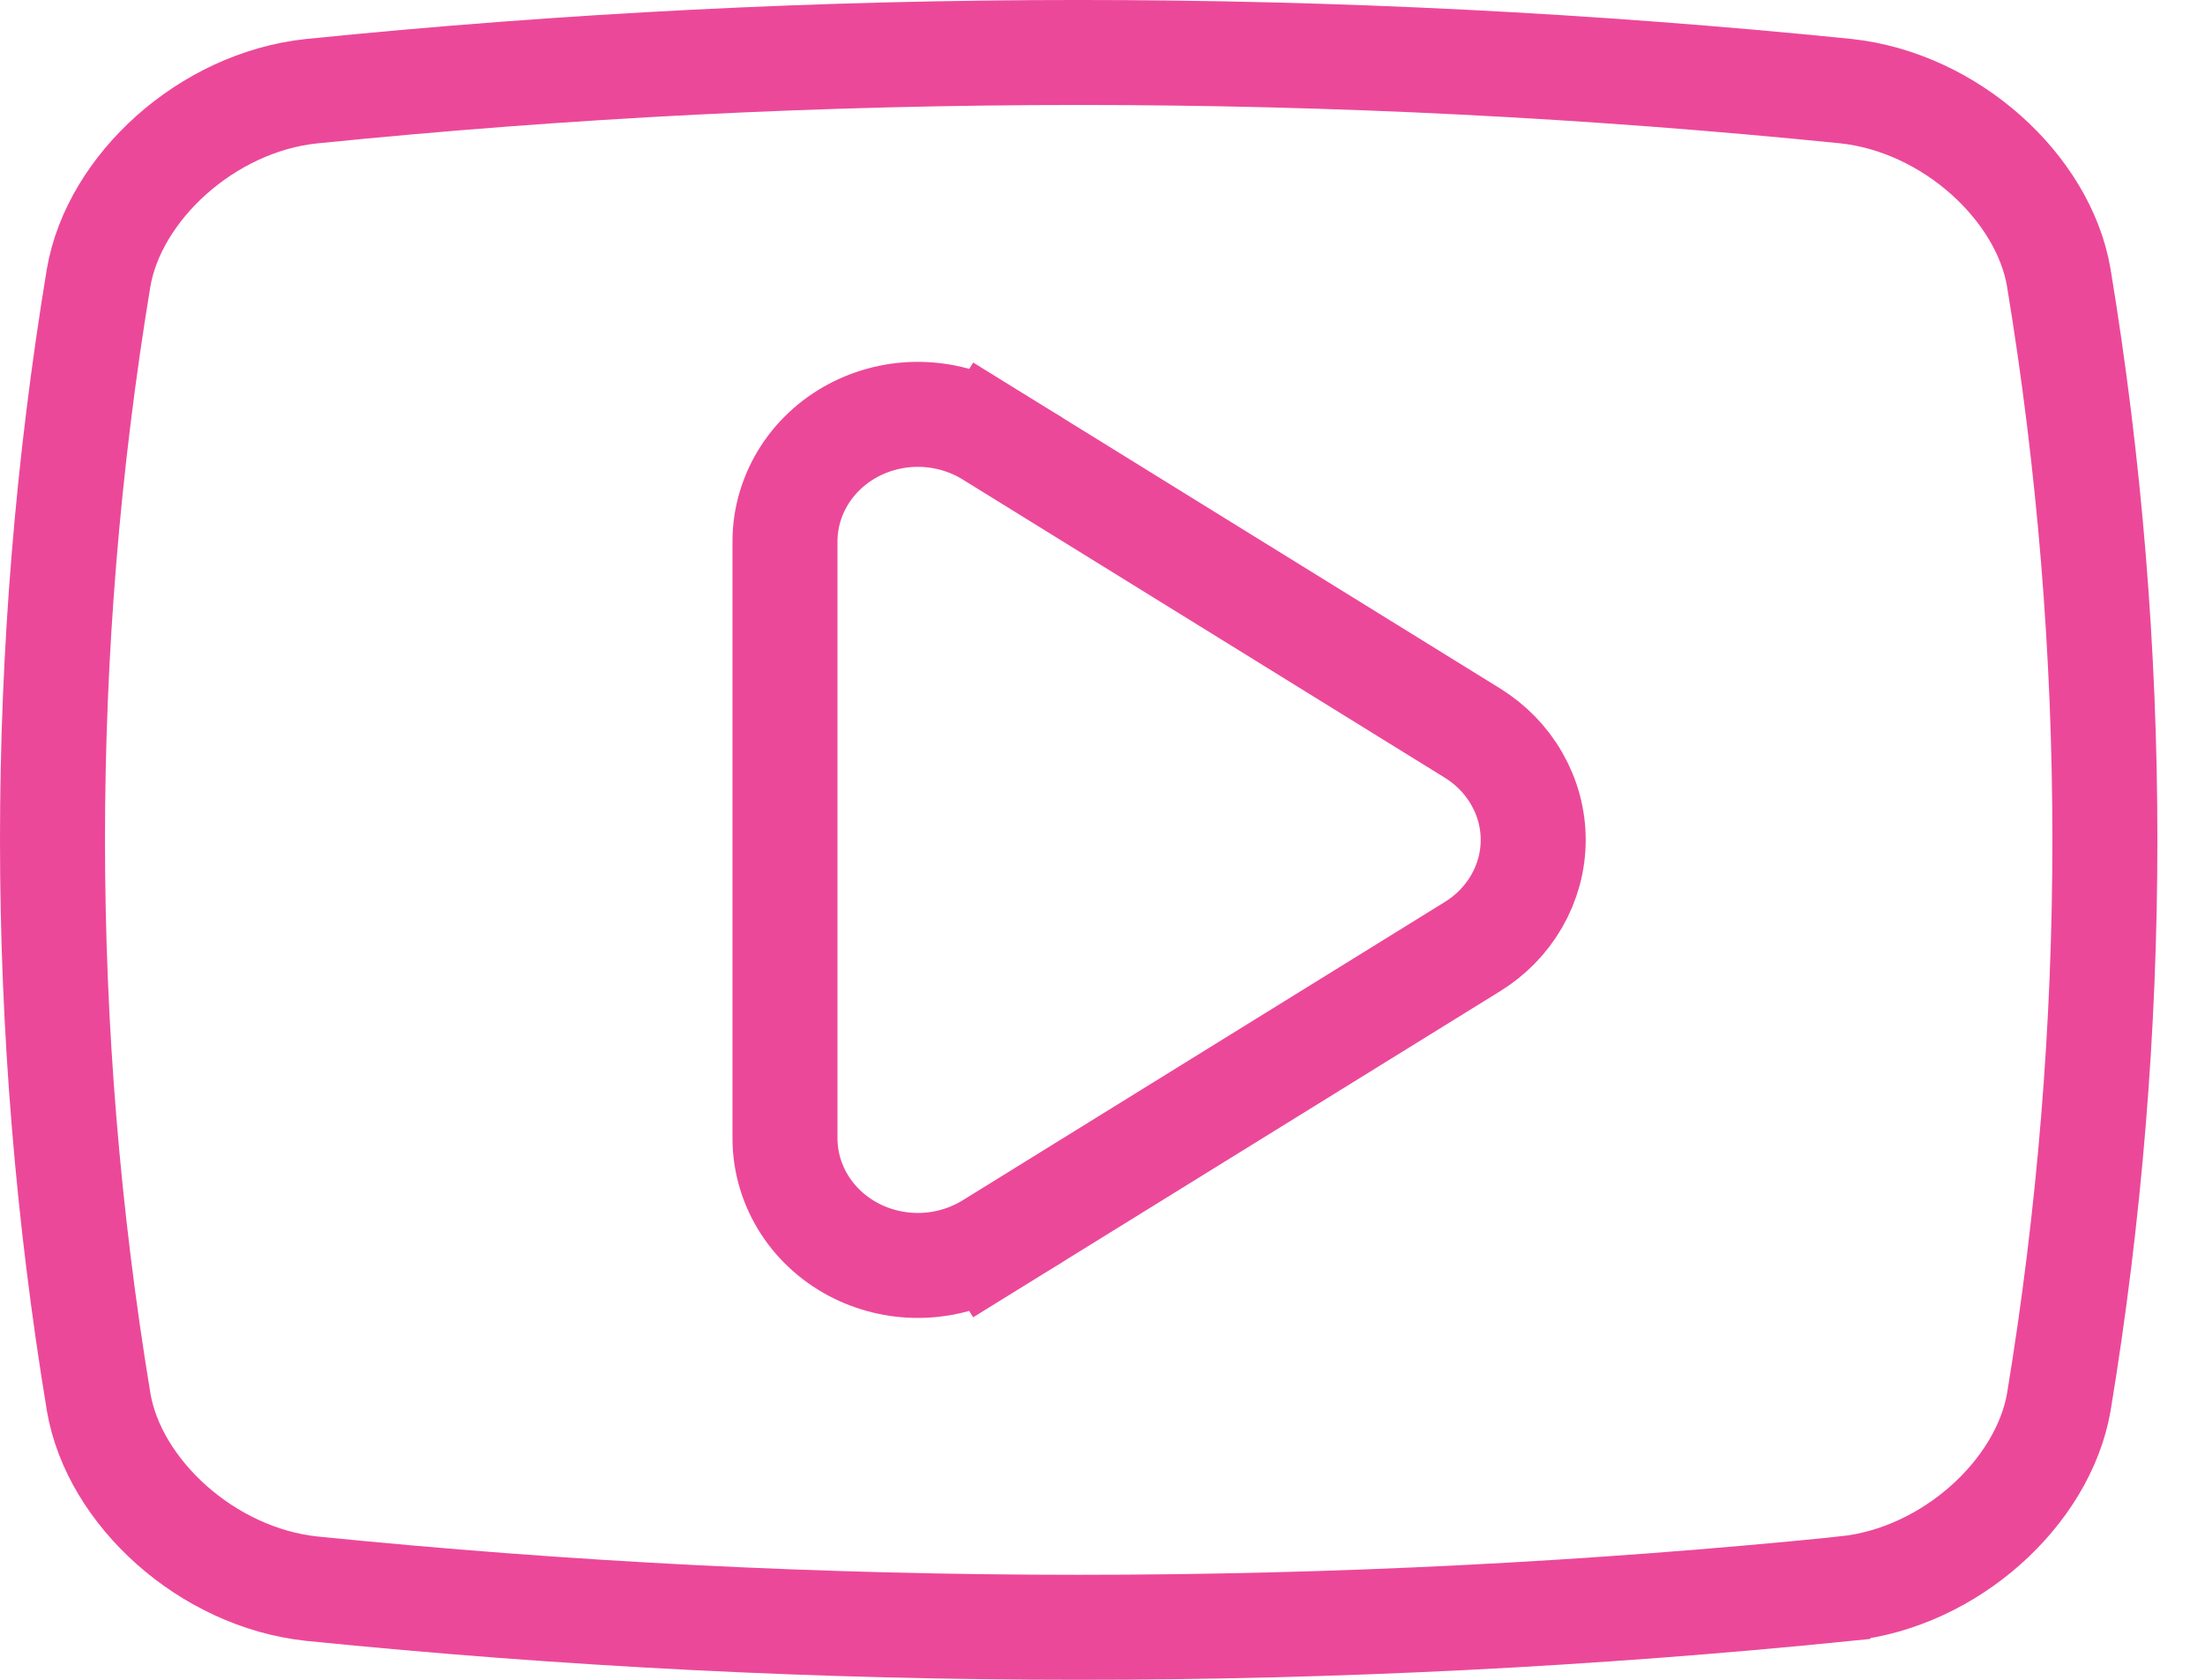 <svg width="21" height="16" viewBox="0 0 21 16" fill="none" xmlns="http://www.w3.org/2000/svg">
<path d="M10.273 15.5H10.273C7.833 15.5 5.394 15.377 2.968 15.132C1.969 15.025 1.087 14.213 0.94 13.358C0.354 9.808 0.353 6.196 0.939 2.646C1.087 1.786 1.97 0.975 2.964 0.869C7.821 0.377 12.721 0.377 17.579 0.868C18.578 0.975 19.46 1.787 19.607 2.642C20.193 6.192 20.193 9.804 19.608 13.354C19.459 14.215 18.576 15.026 17.581 15.131L17.581 15.131L17.58 15.132C15.153 15.377 12.714 15.5 10.273 15.5ZM9.43 11.859L9.181 11.457L9.43 11.859L14.024 9.016C14.024 9.016 14.024 9.016 14.024 9.016C14.196 8.91 14.342 8.762 14.444 8.585C14.547 8.407 14.602 8.206 14.602 8C14.602 7.794 14.547 7.593 14.444 7.415C14.342 7.237 14.196 7.09 14.024 6.983C14.024 6.983 14.024 6.983 14.024 6.983L9.43 4.141L9.181 4.542L9.43 4.141C9.24 4.024 9.023 3.958 8.801 3.948C8.58 3.938 8.358 3.984 8.158 4.083C7.959 4.182 7.787 4.332 7.665 4.521C7.543 4.71 7.476 4.93 7.476 5.157V5.157V10.842V10.842C7.476 11.069 7.543 11.29 7.665 11.479C7.787 11.668 7.959 11.818 8.158 11.917C8.358 12.016 8.58 12.062 8.801 12.052C9.023 12.042 9.24 11.976 9.43 11.859Z" stroke="#EC4899"/>
</svg>
